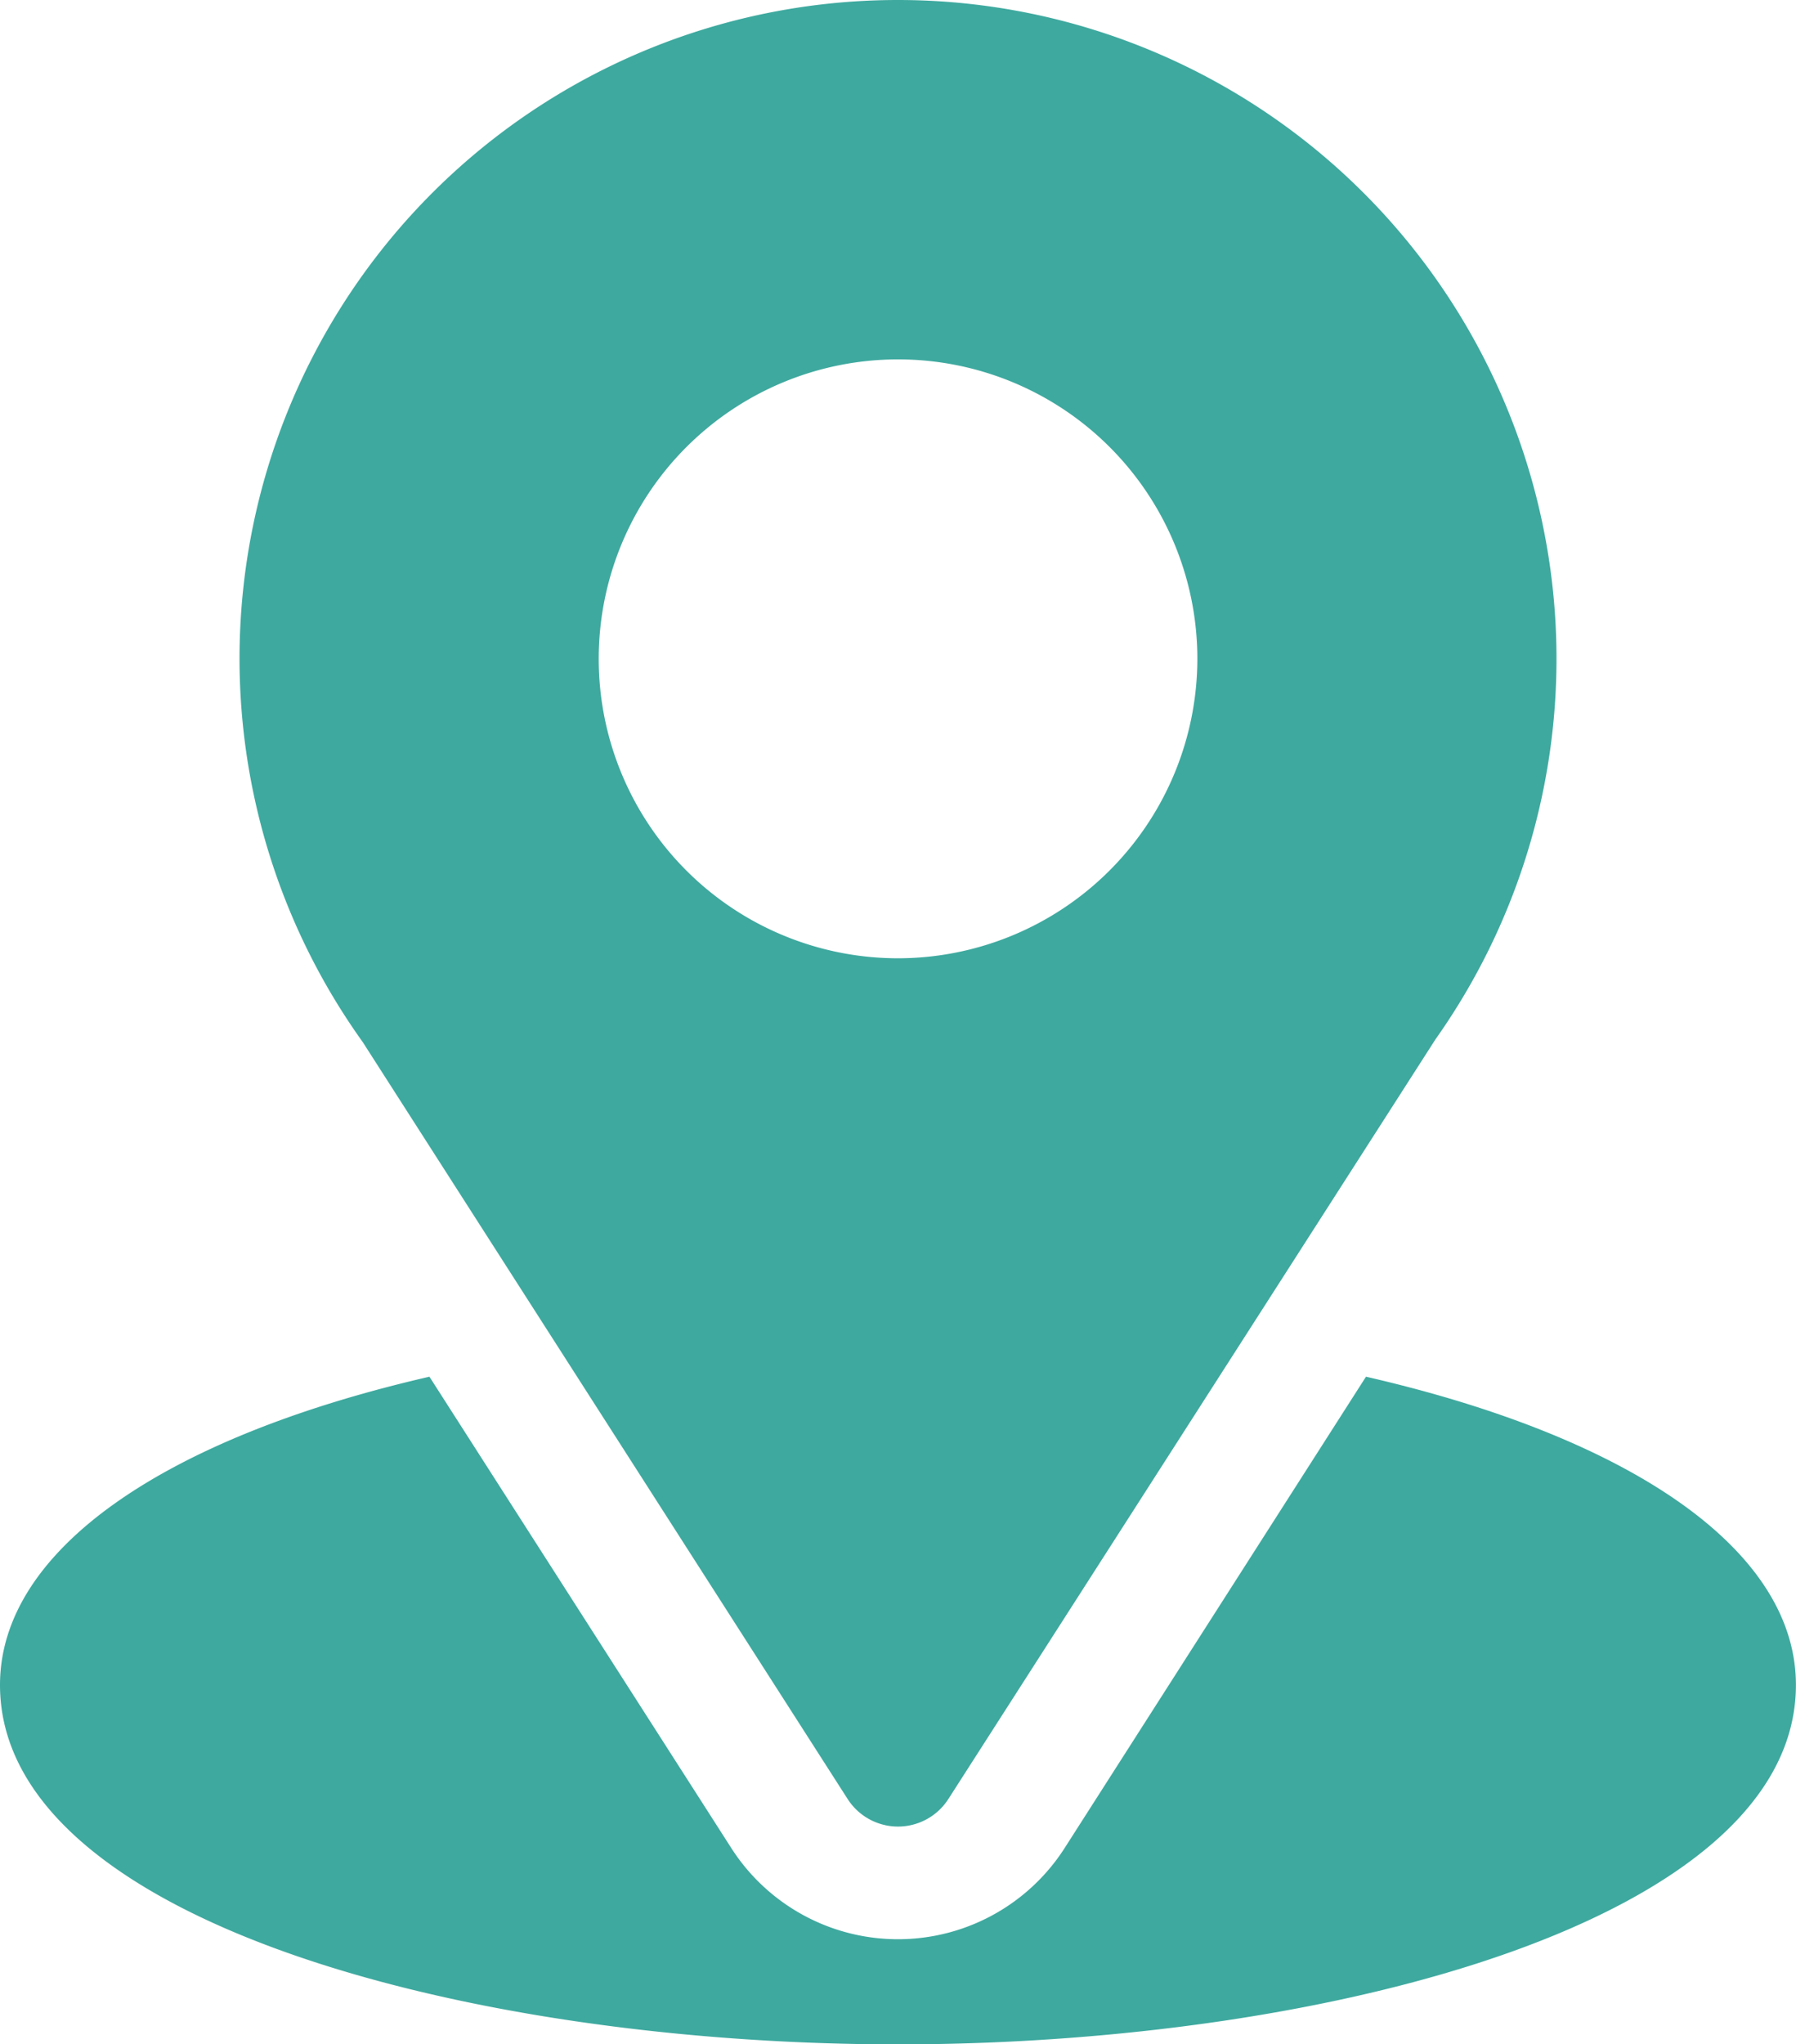 <svg xmlns="http://www.w3.org/2000/svg" width="21.973" height="25" viewBox="0 0 21.973 25">
  <g id="location_3_" data-name="location (3)" transform="translate(-31)">
    <g id="Group_52954" data-name="Group 52954" transform="translate(33.93)">
      <g id="Group_52953" data-name="Group 52953">
        <path id="Path_124022" data-name="Path 124022" d="M99.057,0a8.053,8.053,0,0,0-6.549,12.744L98.44,22a.732.732,0,0,0,1.233,0l5.958-9.288A8.056,8.056,0,0,0,99.057,0Zm0,11.719a3.662,3.662,0,1,1,3.662-3.662A3.666,3.666,0,0,1,99.057,11.719Z" transform="translate(-91)" fill="#3EA99F"/>
      </g>
    </g>
    <g id="Group_52956" data-name="Group 52956" transform="translate(31 16.831)">
      <g id="Group_52955" data-name="Group 52955">
        <path id="Path_124023" data-name="Path 124023" d="M47.712,344.7l-3.688,5.766a2.422,2.422,0,0,1-4.076,0L36.254,344.7C33,345.448,31,346.825,31,348.47c0,2.855,5.661,4.395,10.986,4.395s10.986-1.54,10.986-4.395C52.973,346.823,50.966,345.446,47.712,344.7Z" transform="translate(-31 -344.695)" fill="#3EA99F"/>
      </g>
    </g>
  </g>
</svg>
